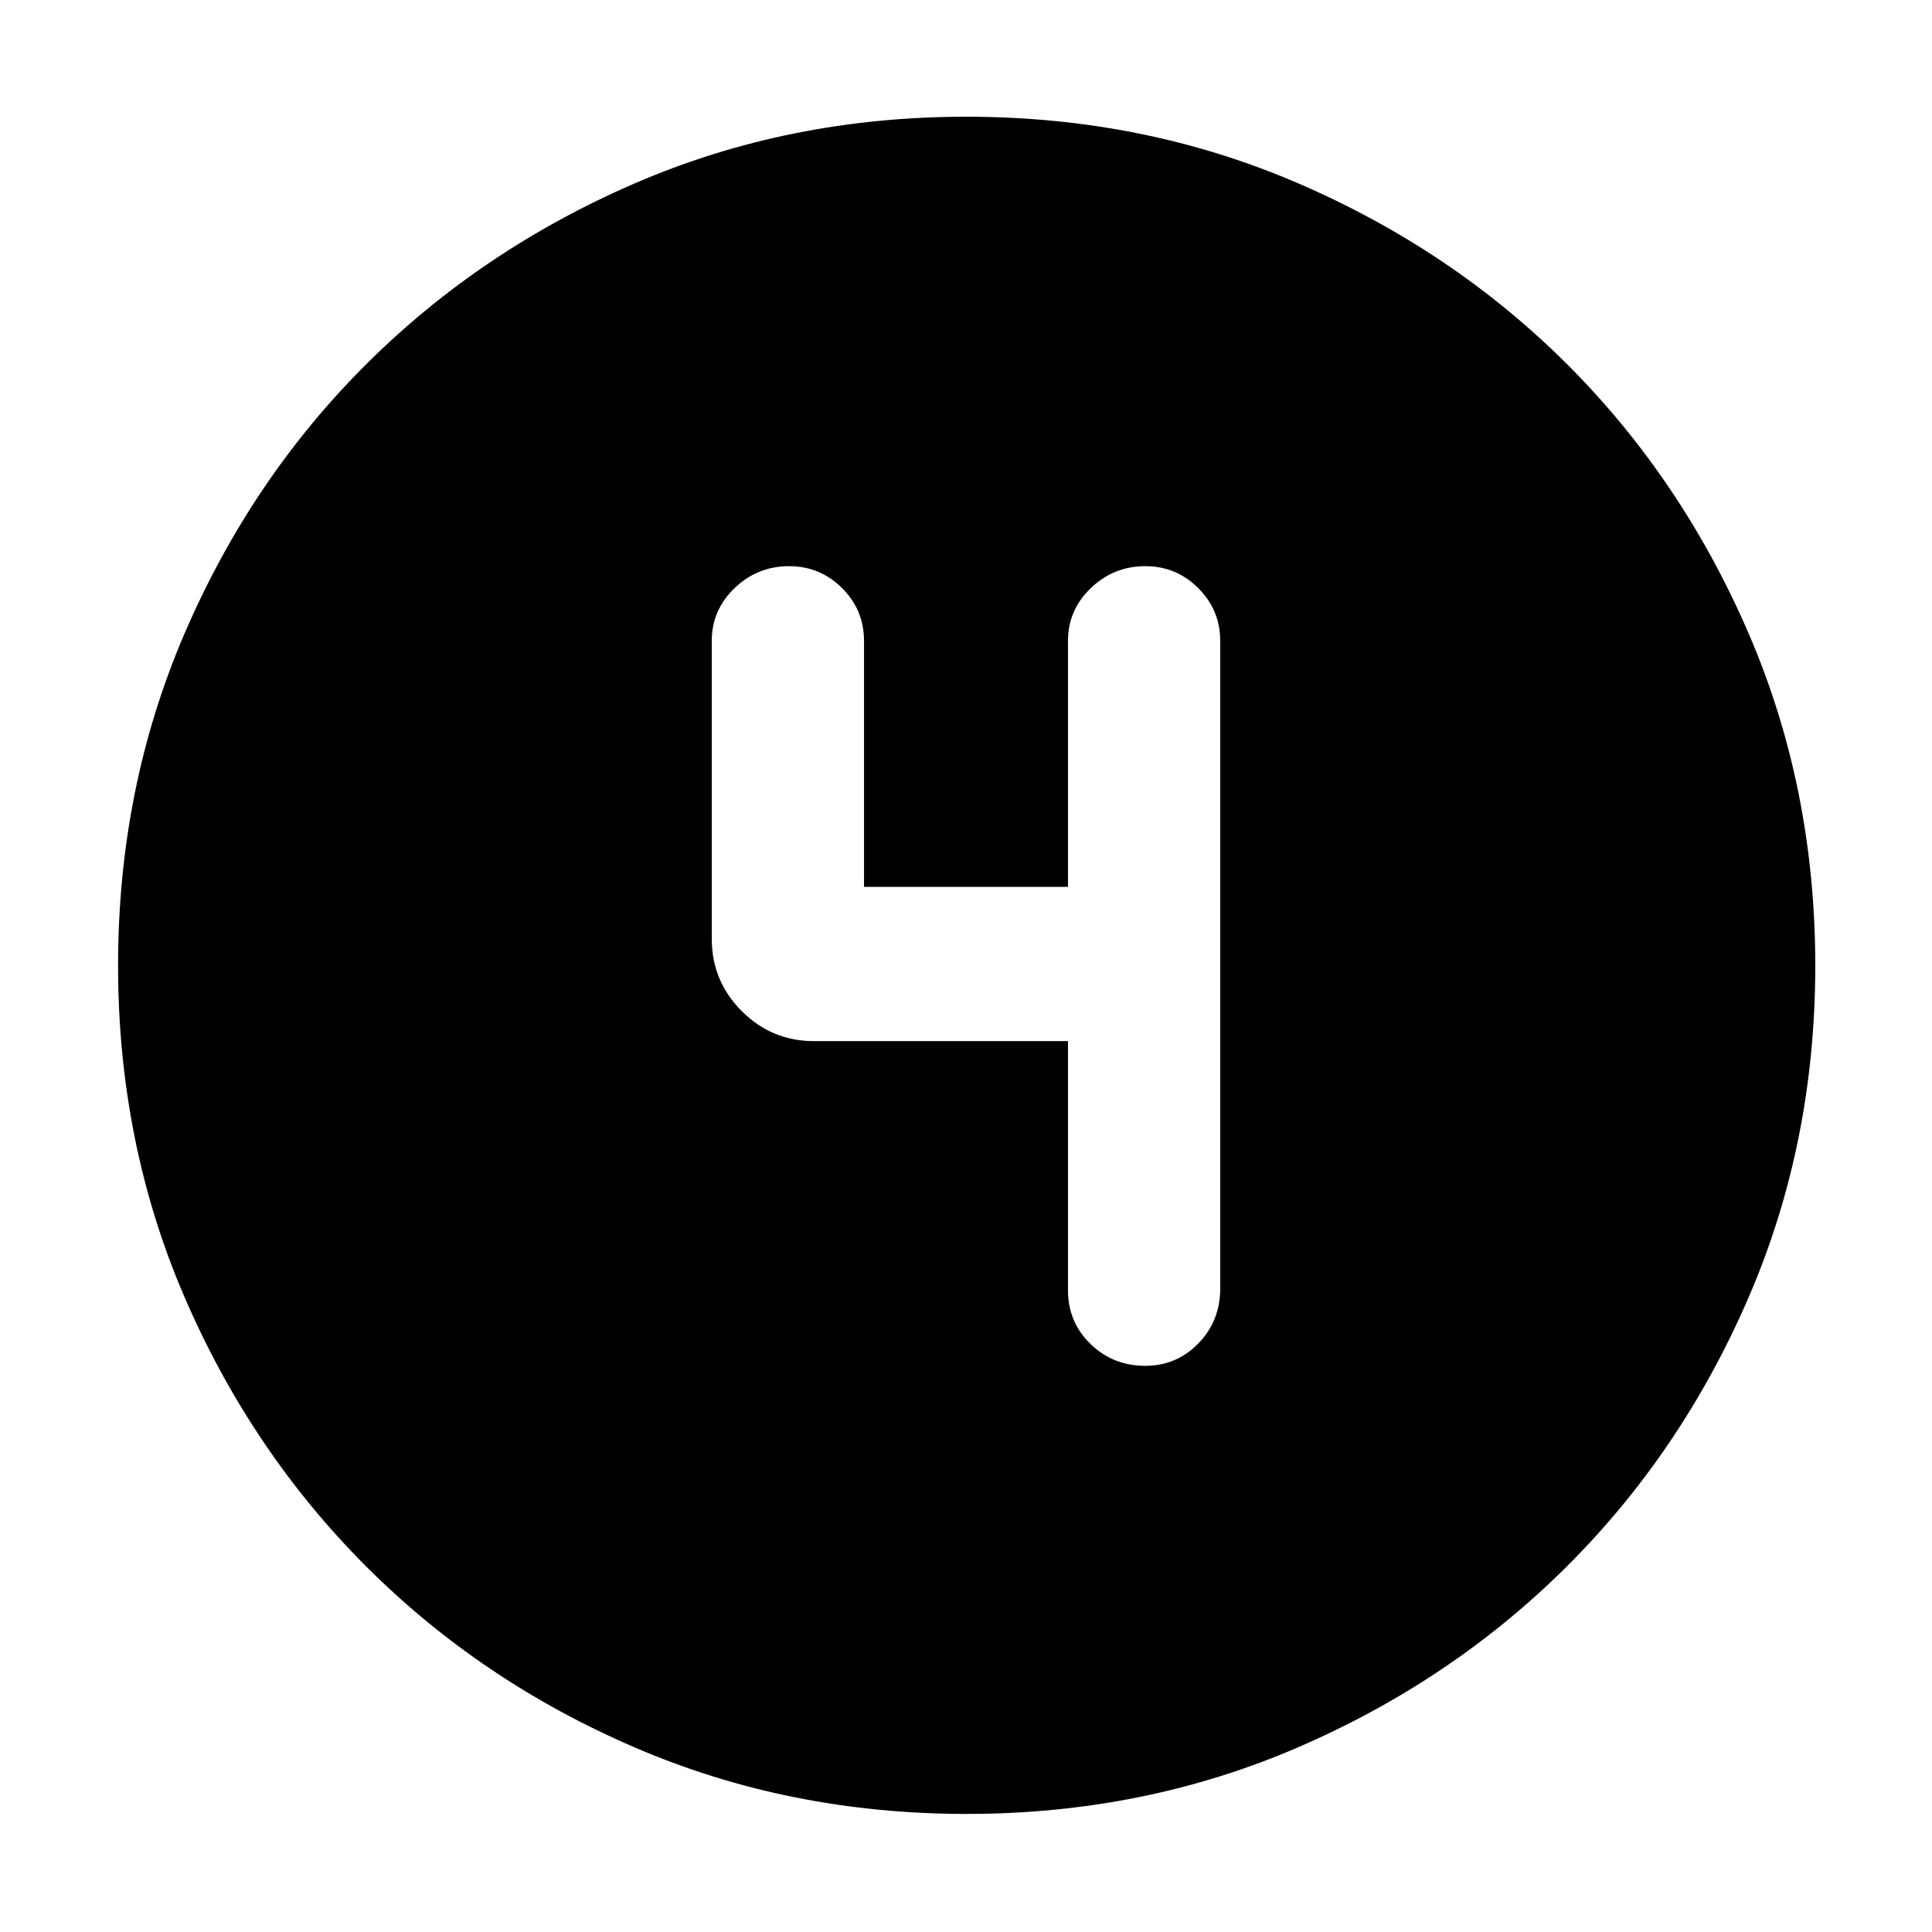 <svg xmlns="http://www.w3.org/2000/svg" height="40" viewBox="0 -960 960 960" width="40"><path d="M480.31-58.67q-88.2 0-164.85-33.01-76.66-33.01-133.73-90.18-57.06-57.17-90.06-133.67-33-76.5-33-164.67 0-88.25 33.01-164.96 33.01-76.71 90.07-133.64 57.07-56.94 133.62-90.07Q391.91-902 480.14-902q88.31 0 165.1 33.17 76.79 33.17 133.67 90.04 56.88 56.87 89.99 133.59Q902-568.47 902-480.22q0 88.29-33.15 164.94-33.14 76.64-90.17 133.5-57.04 56.87-133.65 89.99-76.6 33.12-164.72 33.12Zm50.36-384v123.84q0 15.74 11.18 26.62t27.2 10.88q15.59 0 26.44-11.17 10.84-11.17 10.84-27.33V-641.5q0-15.36-10.92-26.26-10.92-10.91-26.31-10.91-15.77 0-27.1 10.91-11.33 10.9-11.33 26.26v122.17H429.33V-641.5q0-15.41-10.92-26.29-10.92-10.88-26.31-10.88-15.77 0-27.1 10.91-11.33 10.9-11.33 26.26v148q0 21 14.91 35.92 14.92 14.91 35.92 14.91h126.17Z"/></svg>